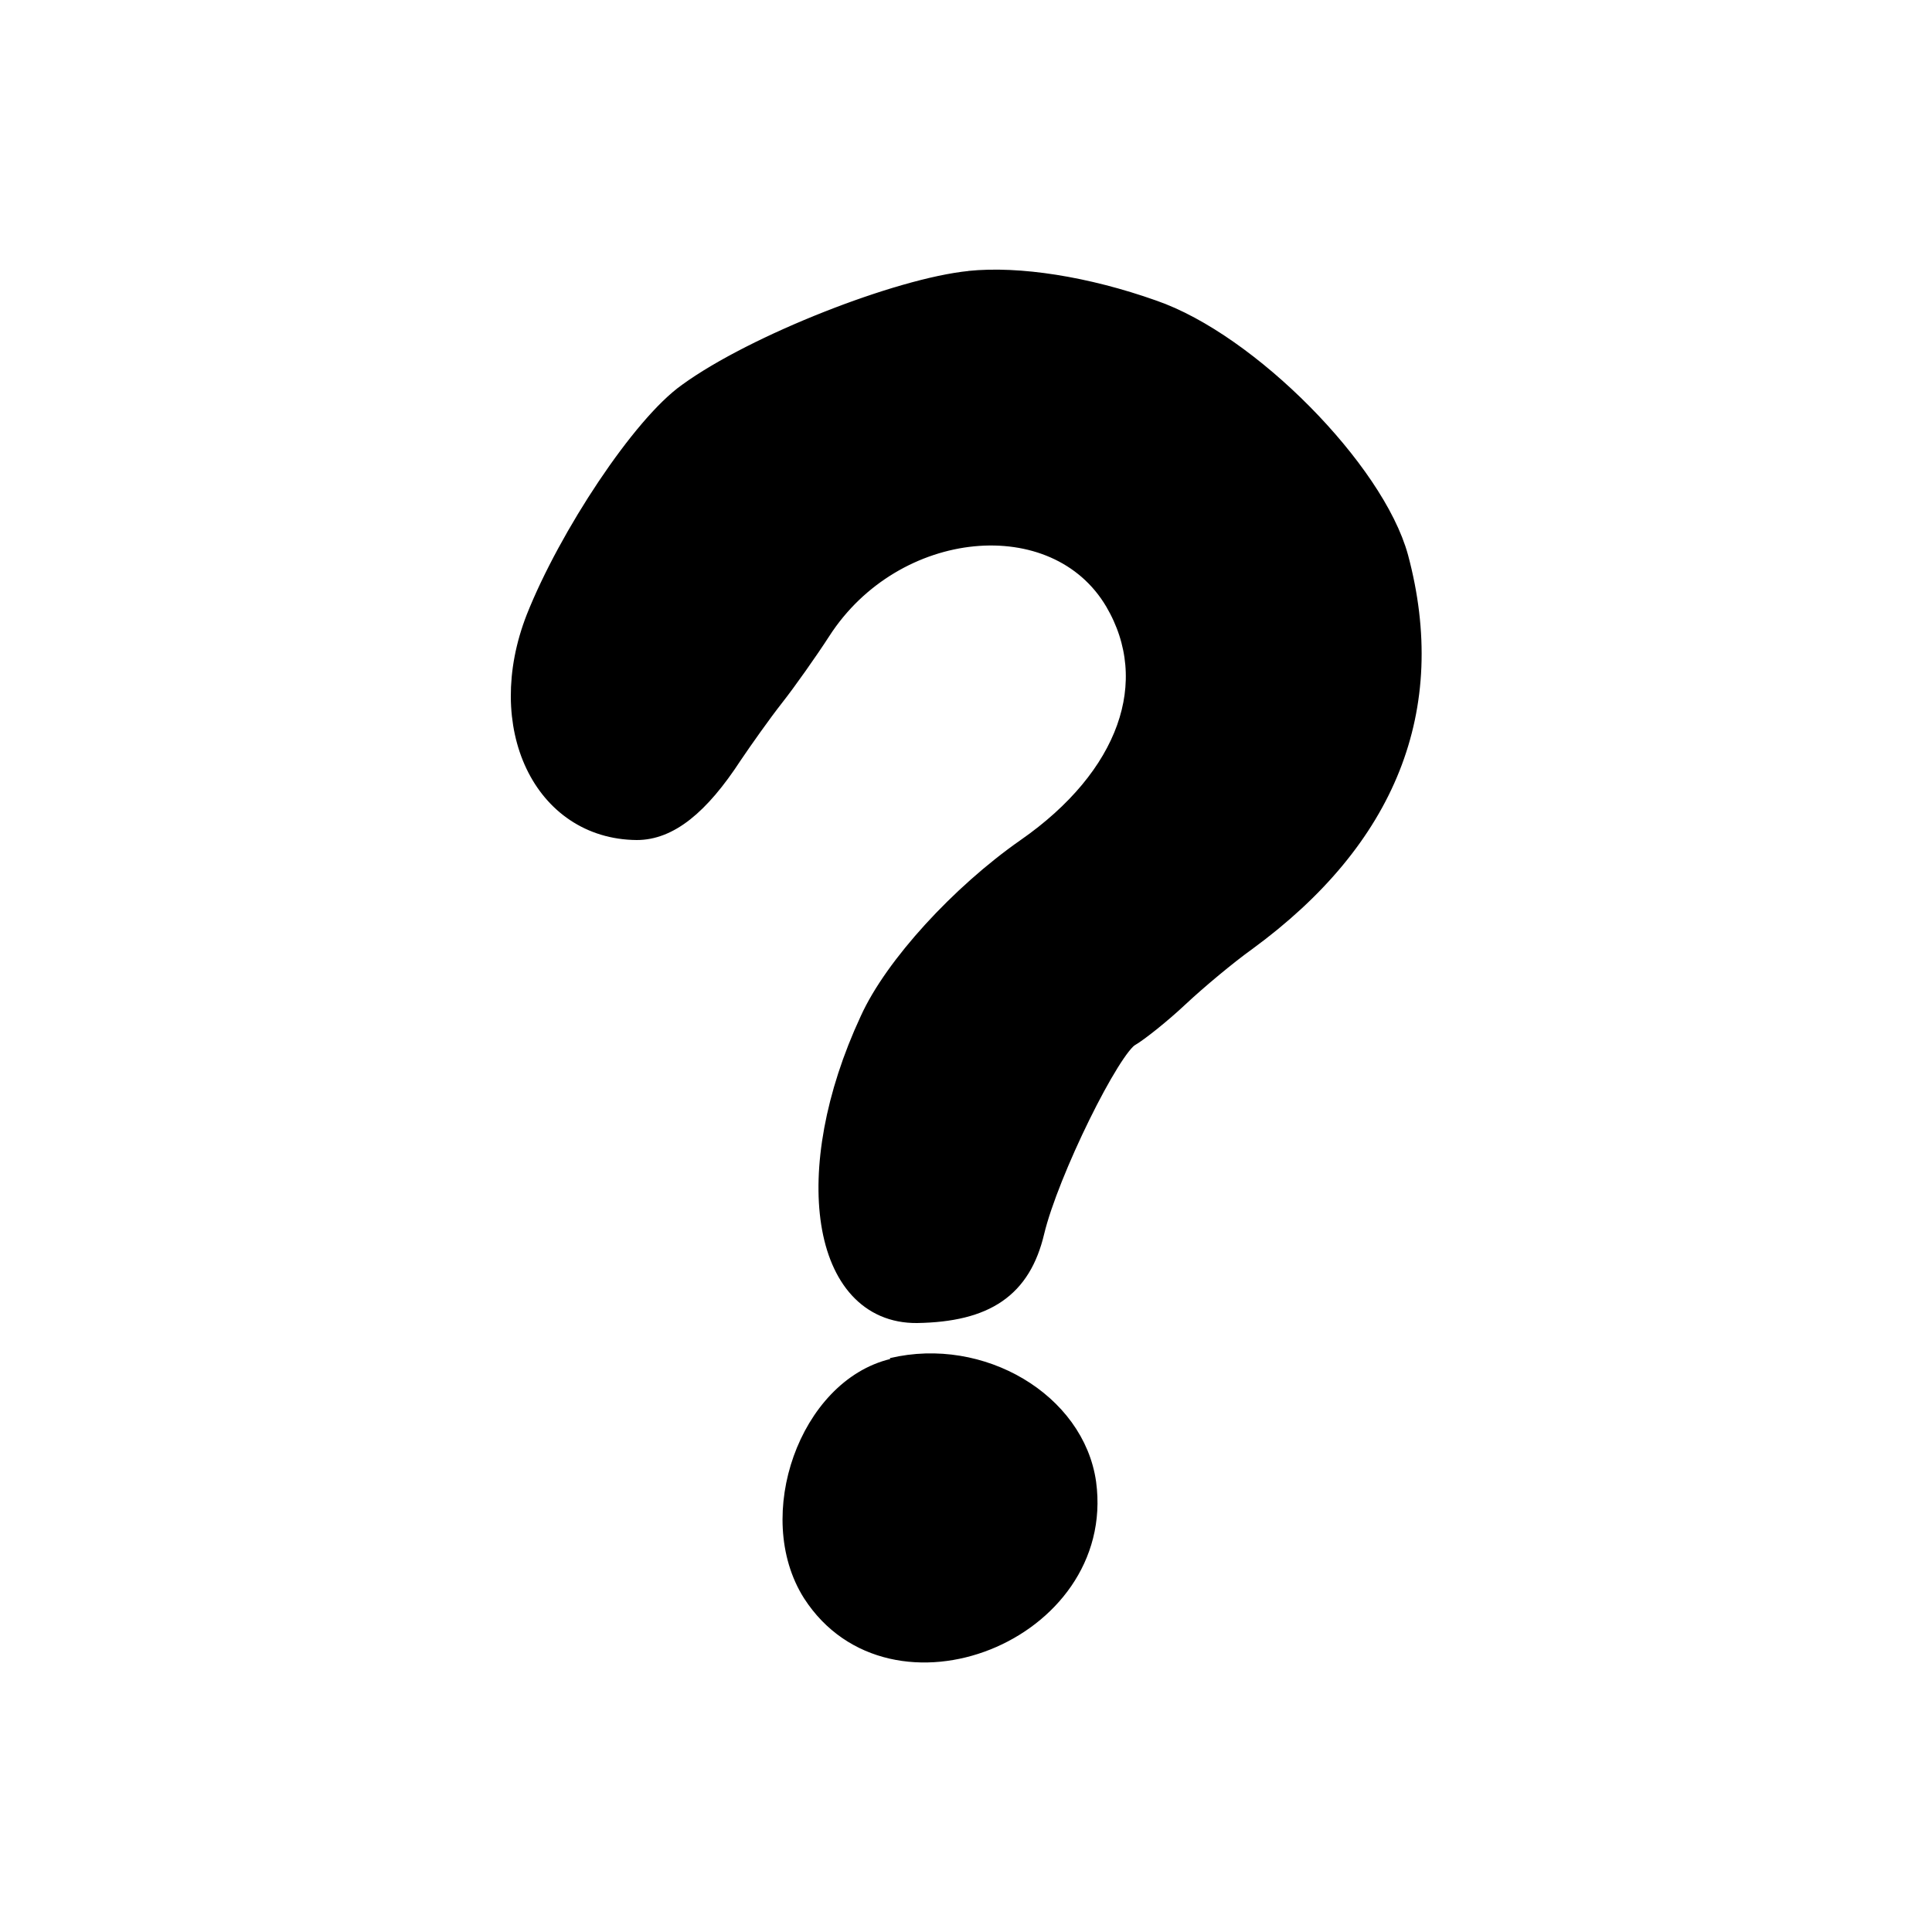 <?xml version="1.0" encoding="UTF-8"?>
<svg xmlns="http://www.w3.org/2000/svg" version="1.1" viewBox="0 0 500 500">
  <defs>
    <style>
      .cls-1 {
        fill-rule: evenodd;
        stroke: #000;
        stroke-miterlimit: 10;
        stroke-width: 6px;
      }
    </style>
  </defs>
  <!-- Generator: Adobe Illustrator 28.6.0, SVG Export Plug-In . SVG Version: 1.2.0 Build 709)  -->
  <g>
    <g id="Layer_1">
      <path id="path0" class="cls-1" d="M251.1,73.1c-18.3,1.8-55.6,16.4-72.8,28.9-11.8,8.3-30.8,37-39.2,58.2-10.8,27.7,1.8,54,25.7,54.2,8,0,15.8-6.1,24.4-19.3,2.7-4,7.5-10.8,10.8-15s8.8-12,12.1-17.1c19-29.5,61.4-33.6,76.8-7.5,12.3,21,3.5,45.9-23.1,64.4-16.9,11.8-34,30.4-40.3,44.3-18.2,39.1-12.4,75.4,11.8,75.2,17.7-.3,26.6-6.4,30-20.7,3.7-15.5,19.8-48.1,24.9-50.8,2.2-1.3,7.8-5.7,12.6-10.2s12.6-11,17.5-14.5c36.2-26.5,49.6-59.9,39.2-98.8-6.1-22.3-38.6-55.3-63.3-63.8-17.2-6.1-34.6-8.8-47.3-7.5M231.2,354.6c-21.4,5.1-33,37.8-20.6,57.4,20.4,31.7,75.2,9.9,70.1-28.1-2.9-20.6-26.9-34.9-49.7-29.5"/>
    </g>
  </g>
</svg>